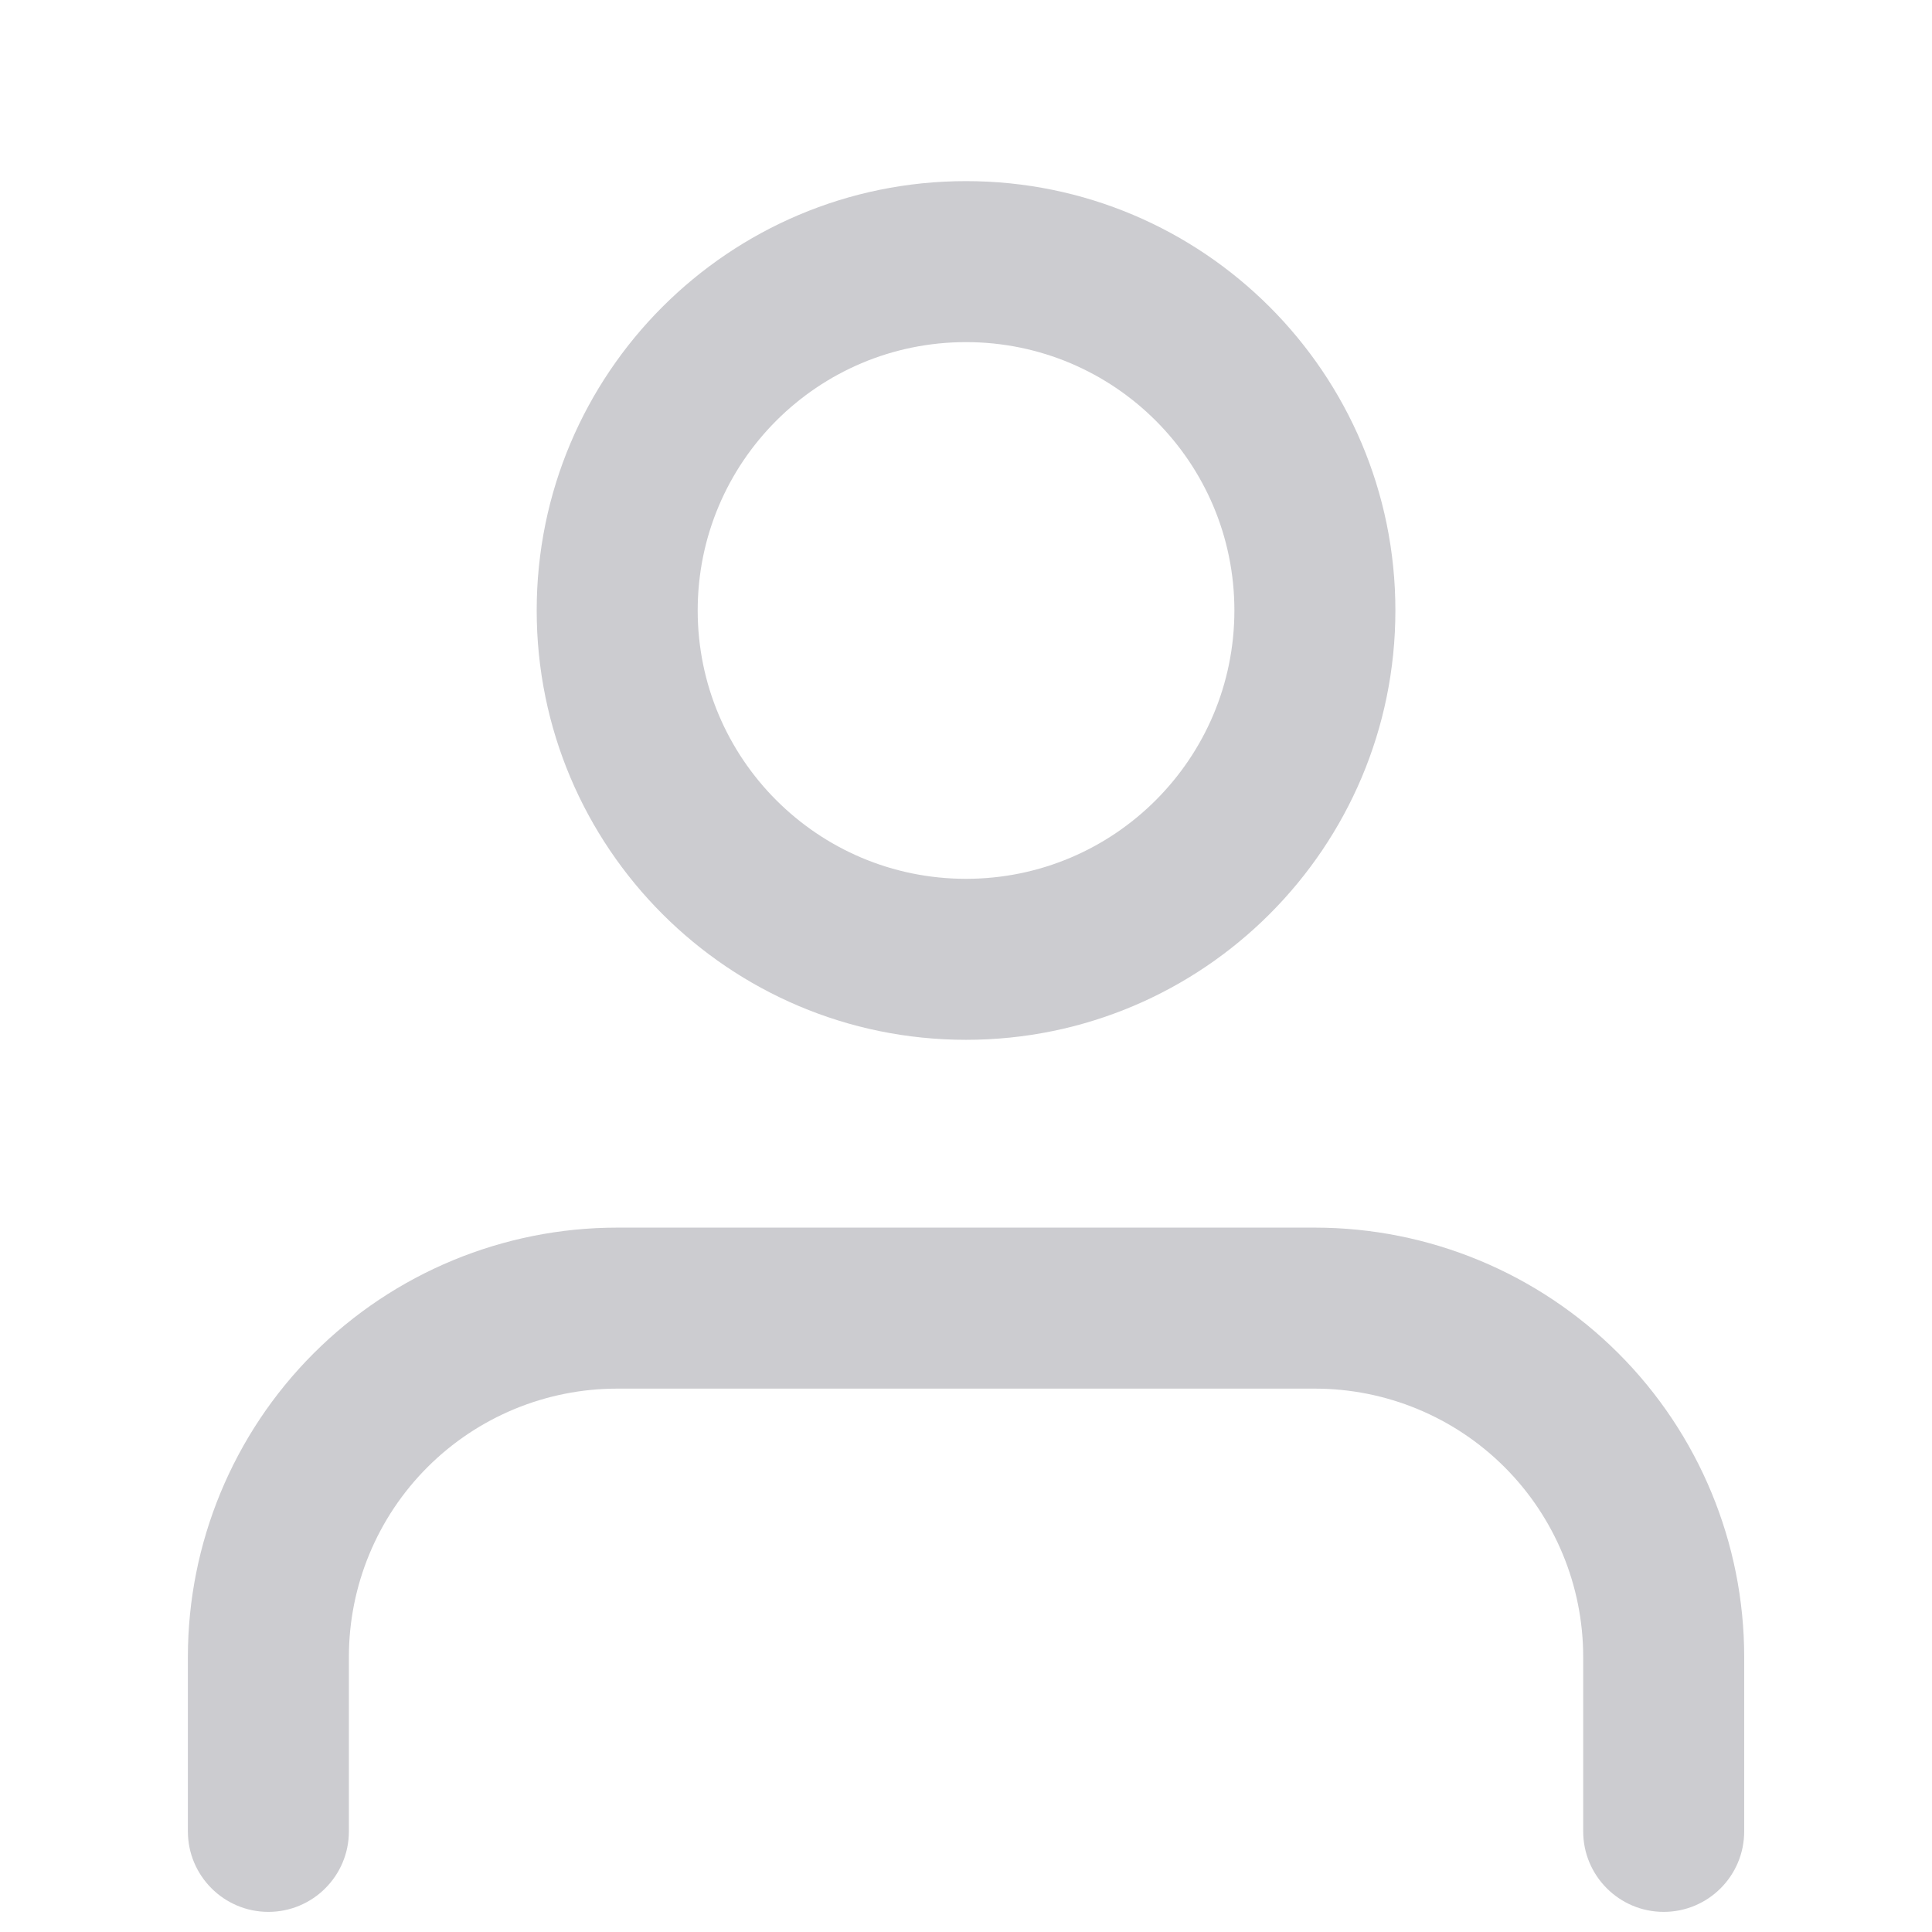 <svg width="24" height="24" viewBox="0 0 24 24" fill="none" xmlns="http://www.w3.org/2000/svg">
<path fill-rule="evenodd" clip-rule="evenodd" d="M8.667 7.583C8.667 5.742 10.159 4.25 12 4.25C13.841 4.25 15.334 5.742 15.334 7.583C15.334 9.424 13.841 10.917 12 10.917C10.159 10.917 8.667 9.424 8.667 7.583ZM12 2.25C9.055 2.25 6.667 4.638 6.667 7.583C6.667 10.529 9.055 12.917 12 12.917C14.946 12.917 17.334 10.529 17.334 7.583C17.334 4.638 14.946 2.25 12 2.25ZM7.667 15.25C6.253 15.25 4.896 15.812 3.896 16.812C2.896 17.812 2.334 19.169 2.334 20.583V22.75C2.334 23.302 2.782 23.75 3.334 23.75C3.886 23.75 4.334 23.302 4.334 22.75V20.583C4.334 19.699 4.685 18.851 5.31 18.226C5.935 17.601 6.783 17.25 7.667 17.25H16.334C17.218 17.25 18.066 17.601 18.691 18.226C19.316 18.851 19.667 19.699 19.667 20.583V22.75C19.667 23.302 20.115 23.75 20.667 23.75C21.22 23.75 21.667 23.302 21.667 22.75V20.583C21.667 19.169 21.105 17.812 20.105 16.812C19.105 15.812 17.748 15.25 16.334 15.25H7.667Z" fill="#CCCCD0"/>
</svg>
